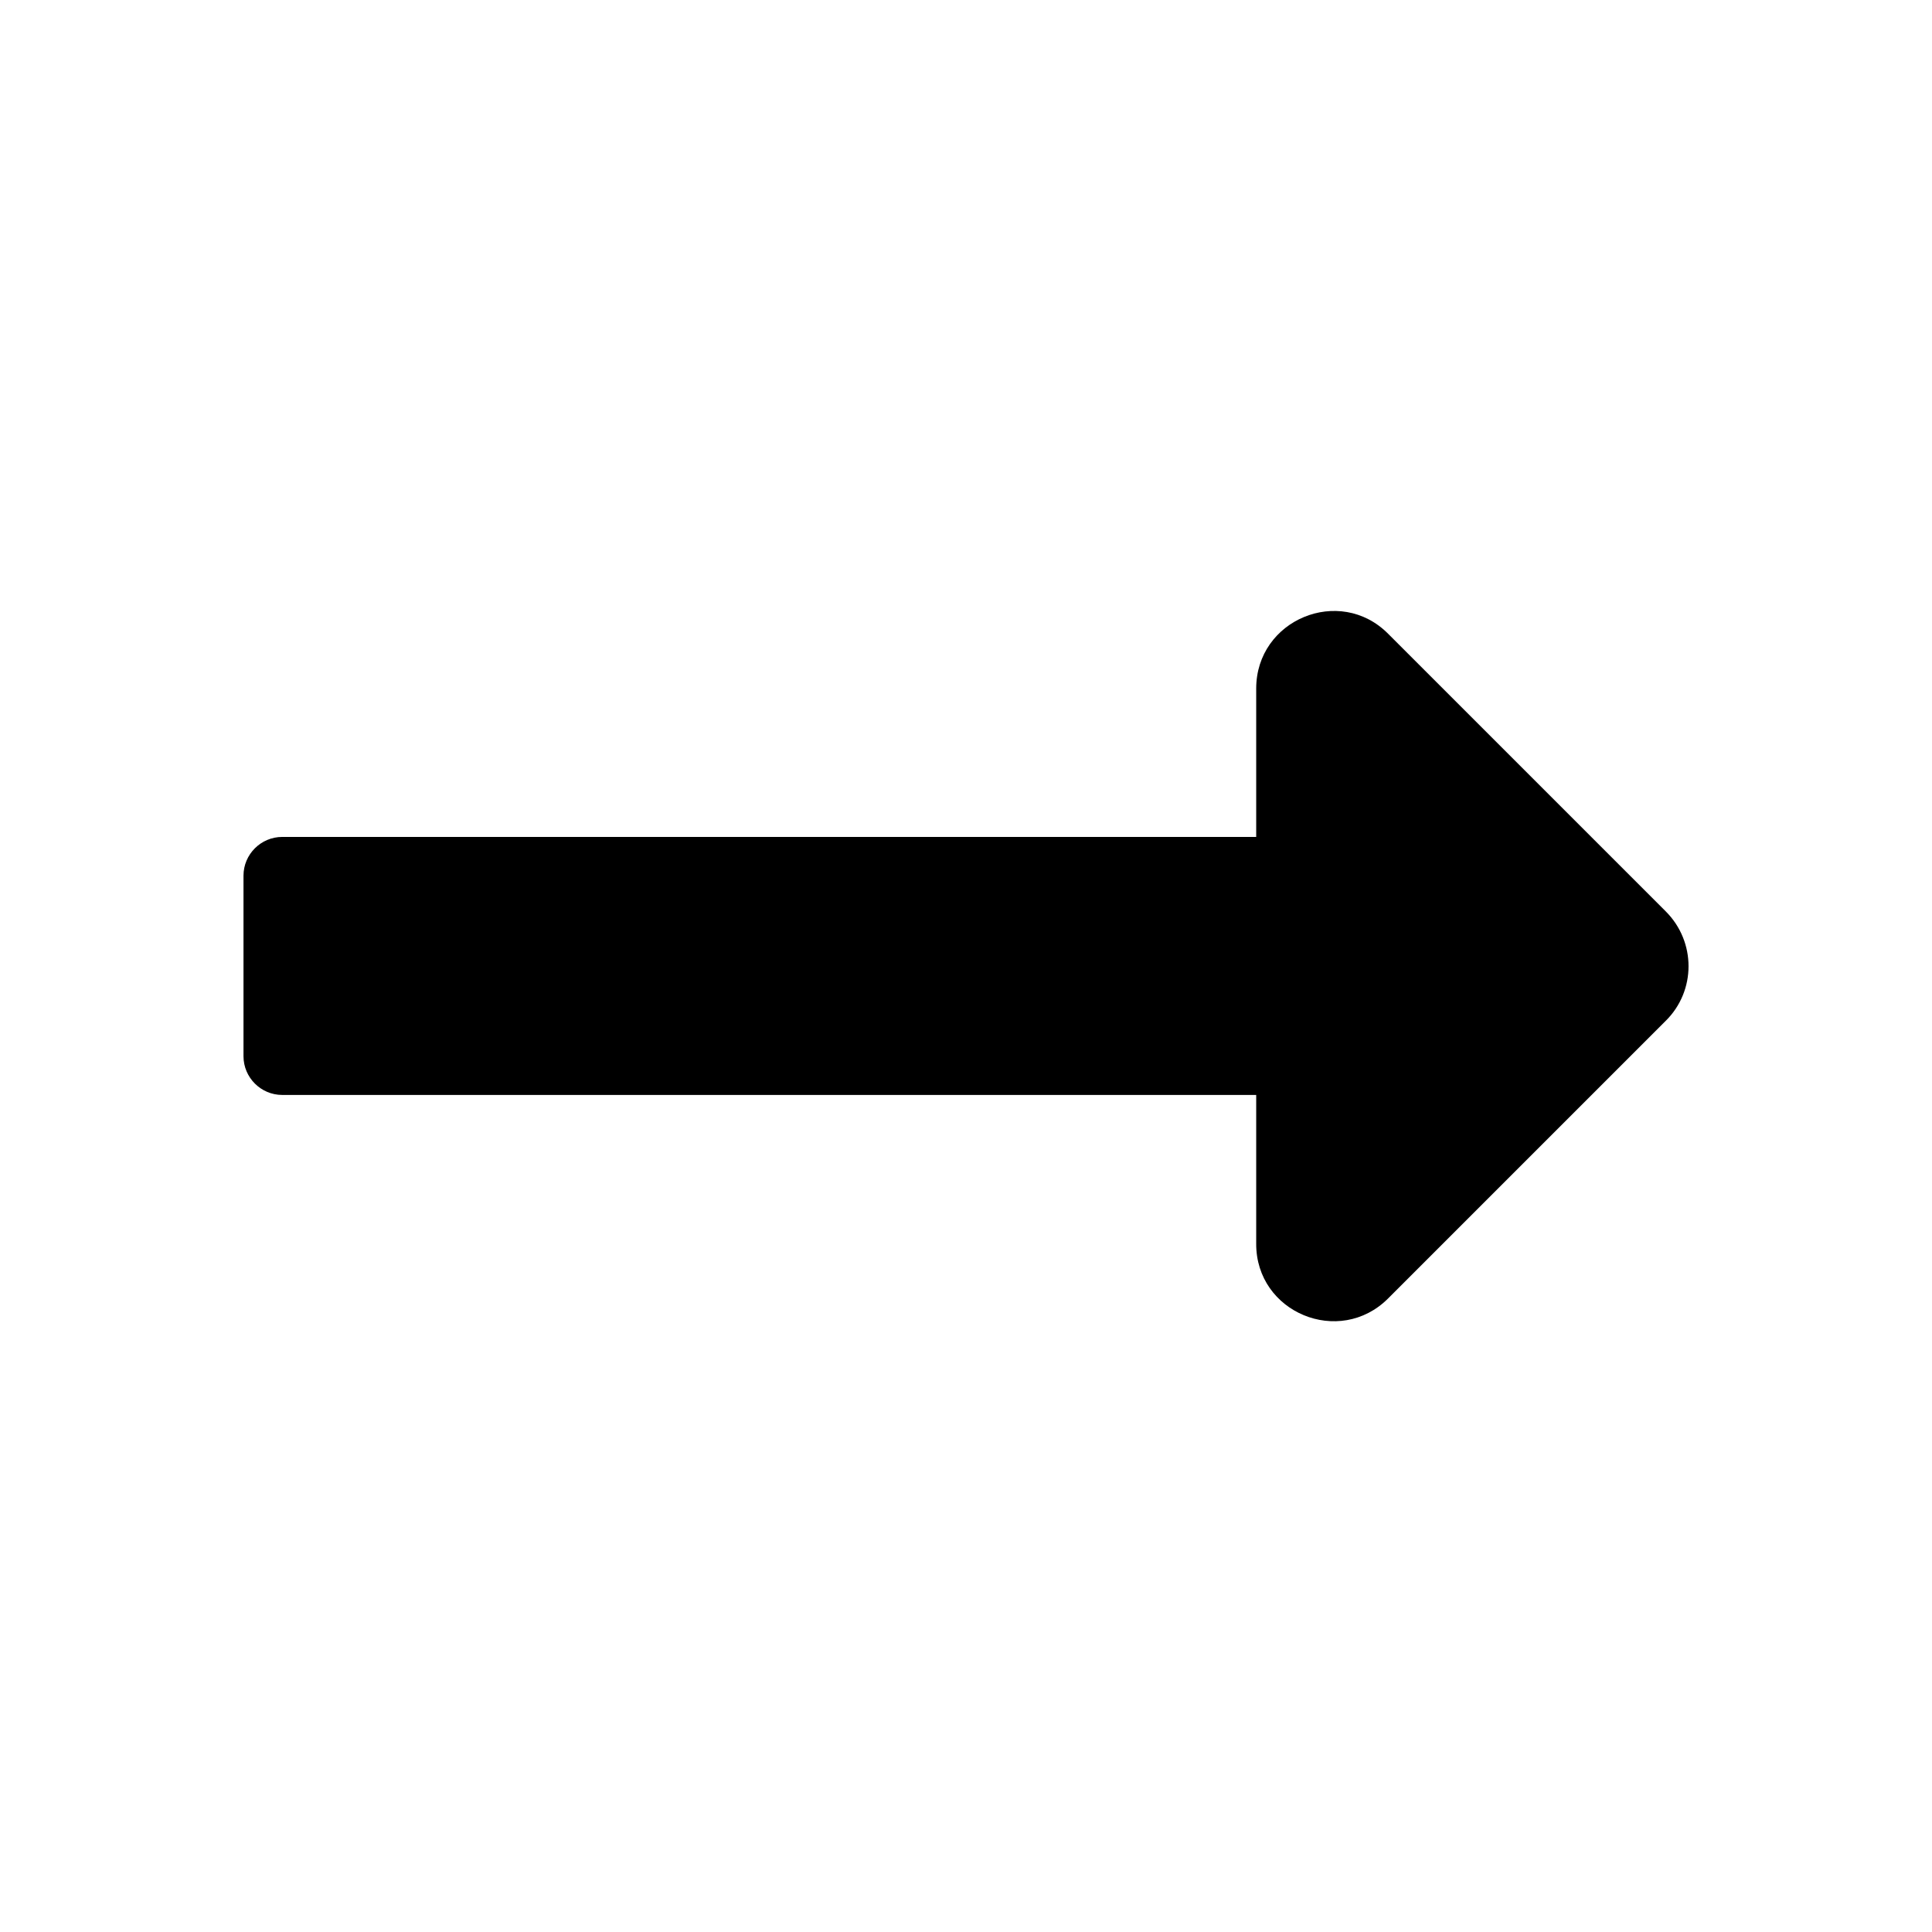 <svg xmlns="http://www.w3.org/2000/svg" width="100%" height="100%" viewBox="0 0 599.04 599.04"><path fill="currentColor" d="M389.5 259.5v-46c0-21.4 25.9-32.1 40.9-17l86.1 86.1c9.4 9.4 9.4 24.6 0 33.9l-86.1 86.1c-15.1 15.1-41 4.4-40.9-17v-46.1h-302c-6.6 0-12-5.4-12-12v-56c0-6.6 5.4-12 12-12h302z" /></svg>
